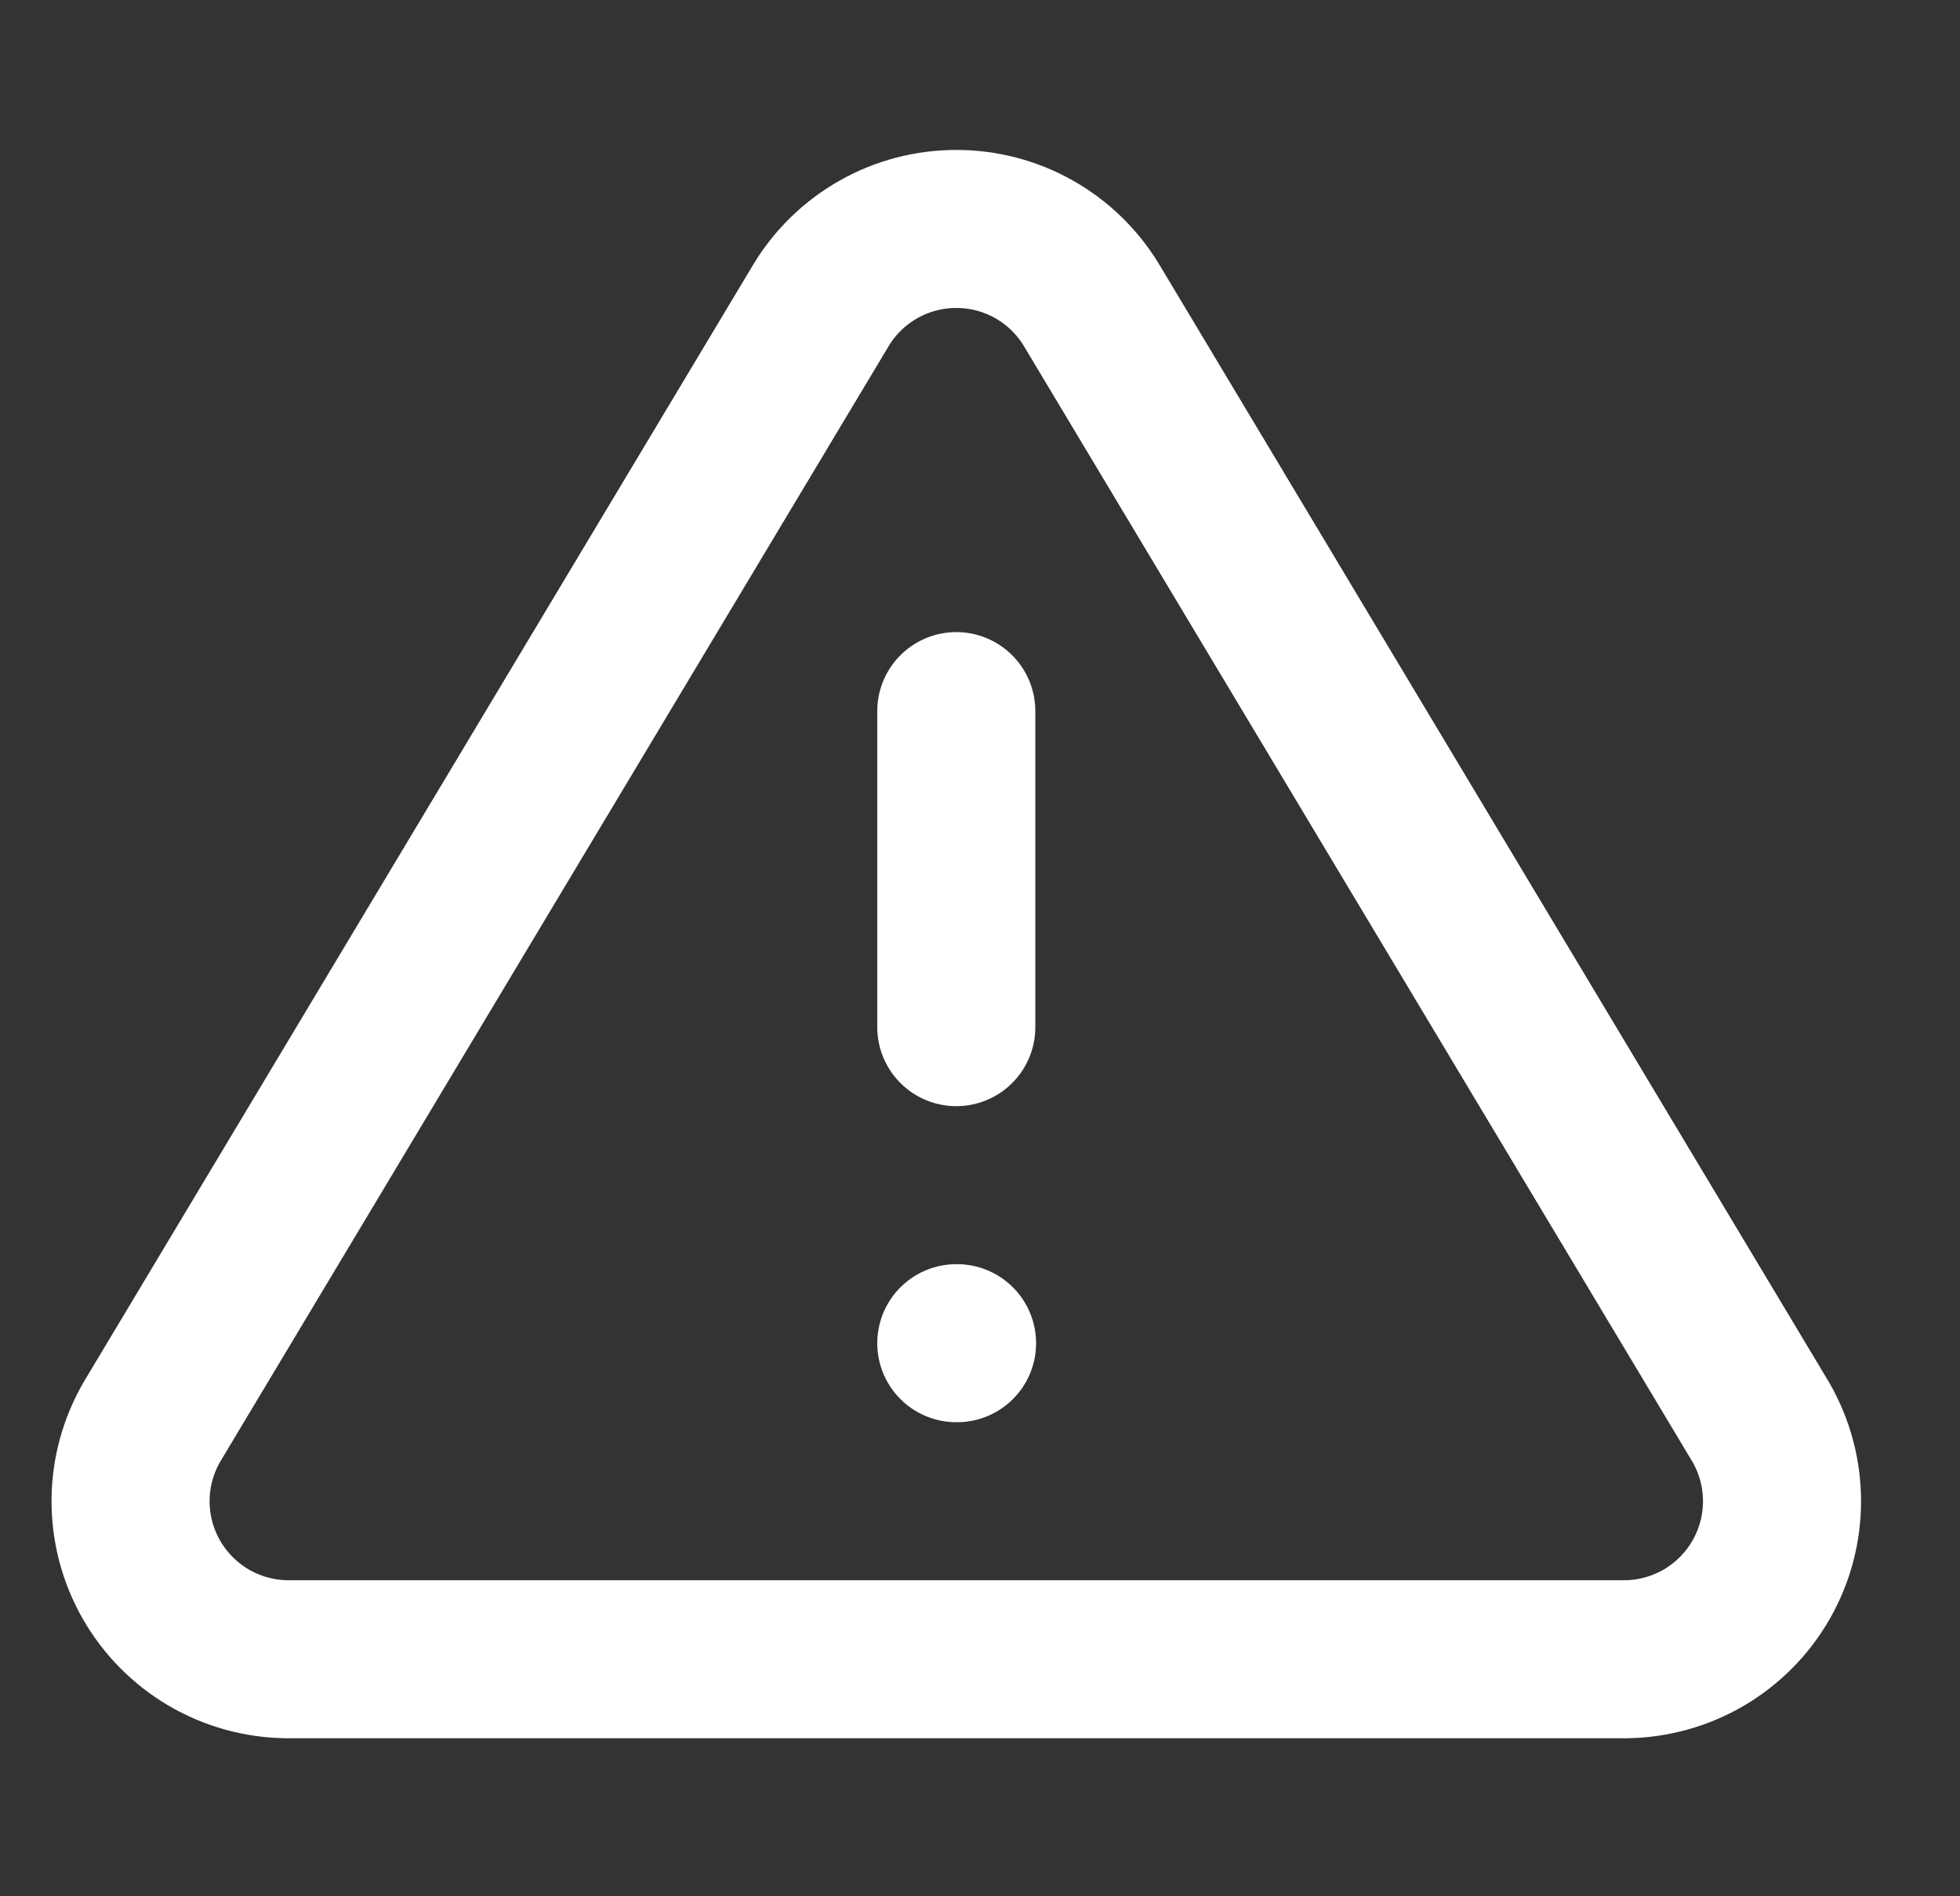 <svg width="31" height="30" viewBox="0 0 31 30" fill="none" xmlns="http://www.w3.org/2000/svg">
<rect x="0" y="0" width="31" height="30" fill="#333333" stroke="none"/>
<g clip-path="url(#clip0_17_412)">
<path d="M12.988 4.825L2.4 22.5C2.182 22.878 2.066 23.307 2.065 23.743C2.064 24.18 2.177 24.609 2.393 24.988C2.609 25.367 2.921 25.683 3.297 25.905C3.673 26.126 4.101 26.245 4.538 26.25H25.712C26.149 26.245 26.577 26.126 26.953 25.905C27.329 25.683 27.641 25.367 27.857 24.988C28.073 24.609 28.186 24.18 28.185 23.743C28.184 23.307 28.068 22.878 27.85 22.5L17.262 4.825C17.04 4.458 16.726 4.154 16.352 3.943C15.977 3.732 15.555 3.622 15.125 3.622C14.695 3.622 14.273 3.732 13.899 3.943C13.524 4.154 13.21 4.458 12.988 4.825Z" stroke="white" stroke-width="2.5" stroke-linecap="round" stroke-linejoin="round"/>
<path d="M15.125 11.25V16.25" stroke="white" stroke-width="2.5" stroke-linecap="round" stroke-linejoin="round"/>
<path d="M15.125 21.25H15.137" stroke="white" stroke-width="2.5" stroke-linecap="round" stroke-linejoin="round"/>
</g>
<defs>
<clipPath id="clip0_17_412">
<rect width="30" height="30" fill="white" transform="translate(0.125)"/>
</clipPath>
</defs>
</svg>

